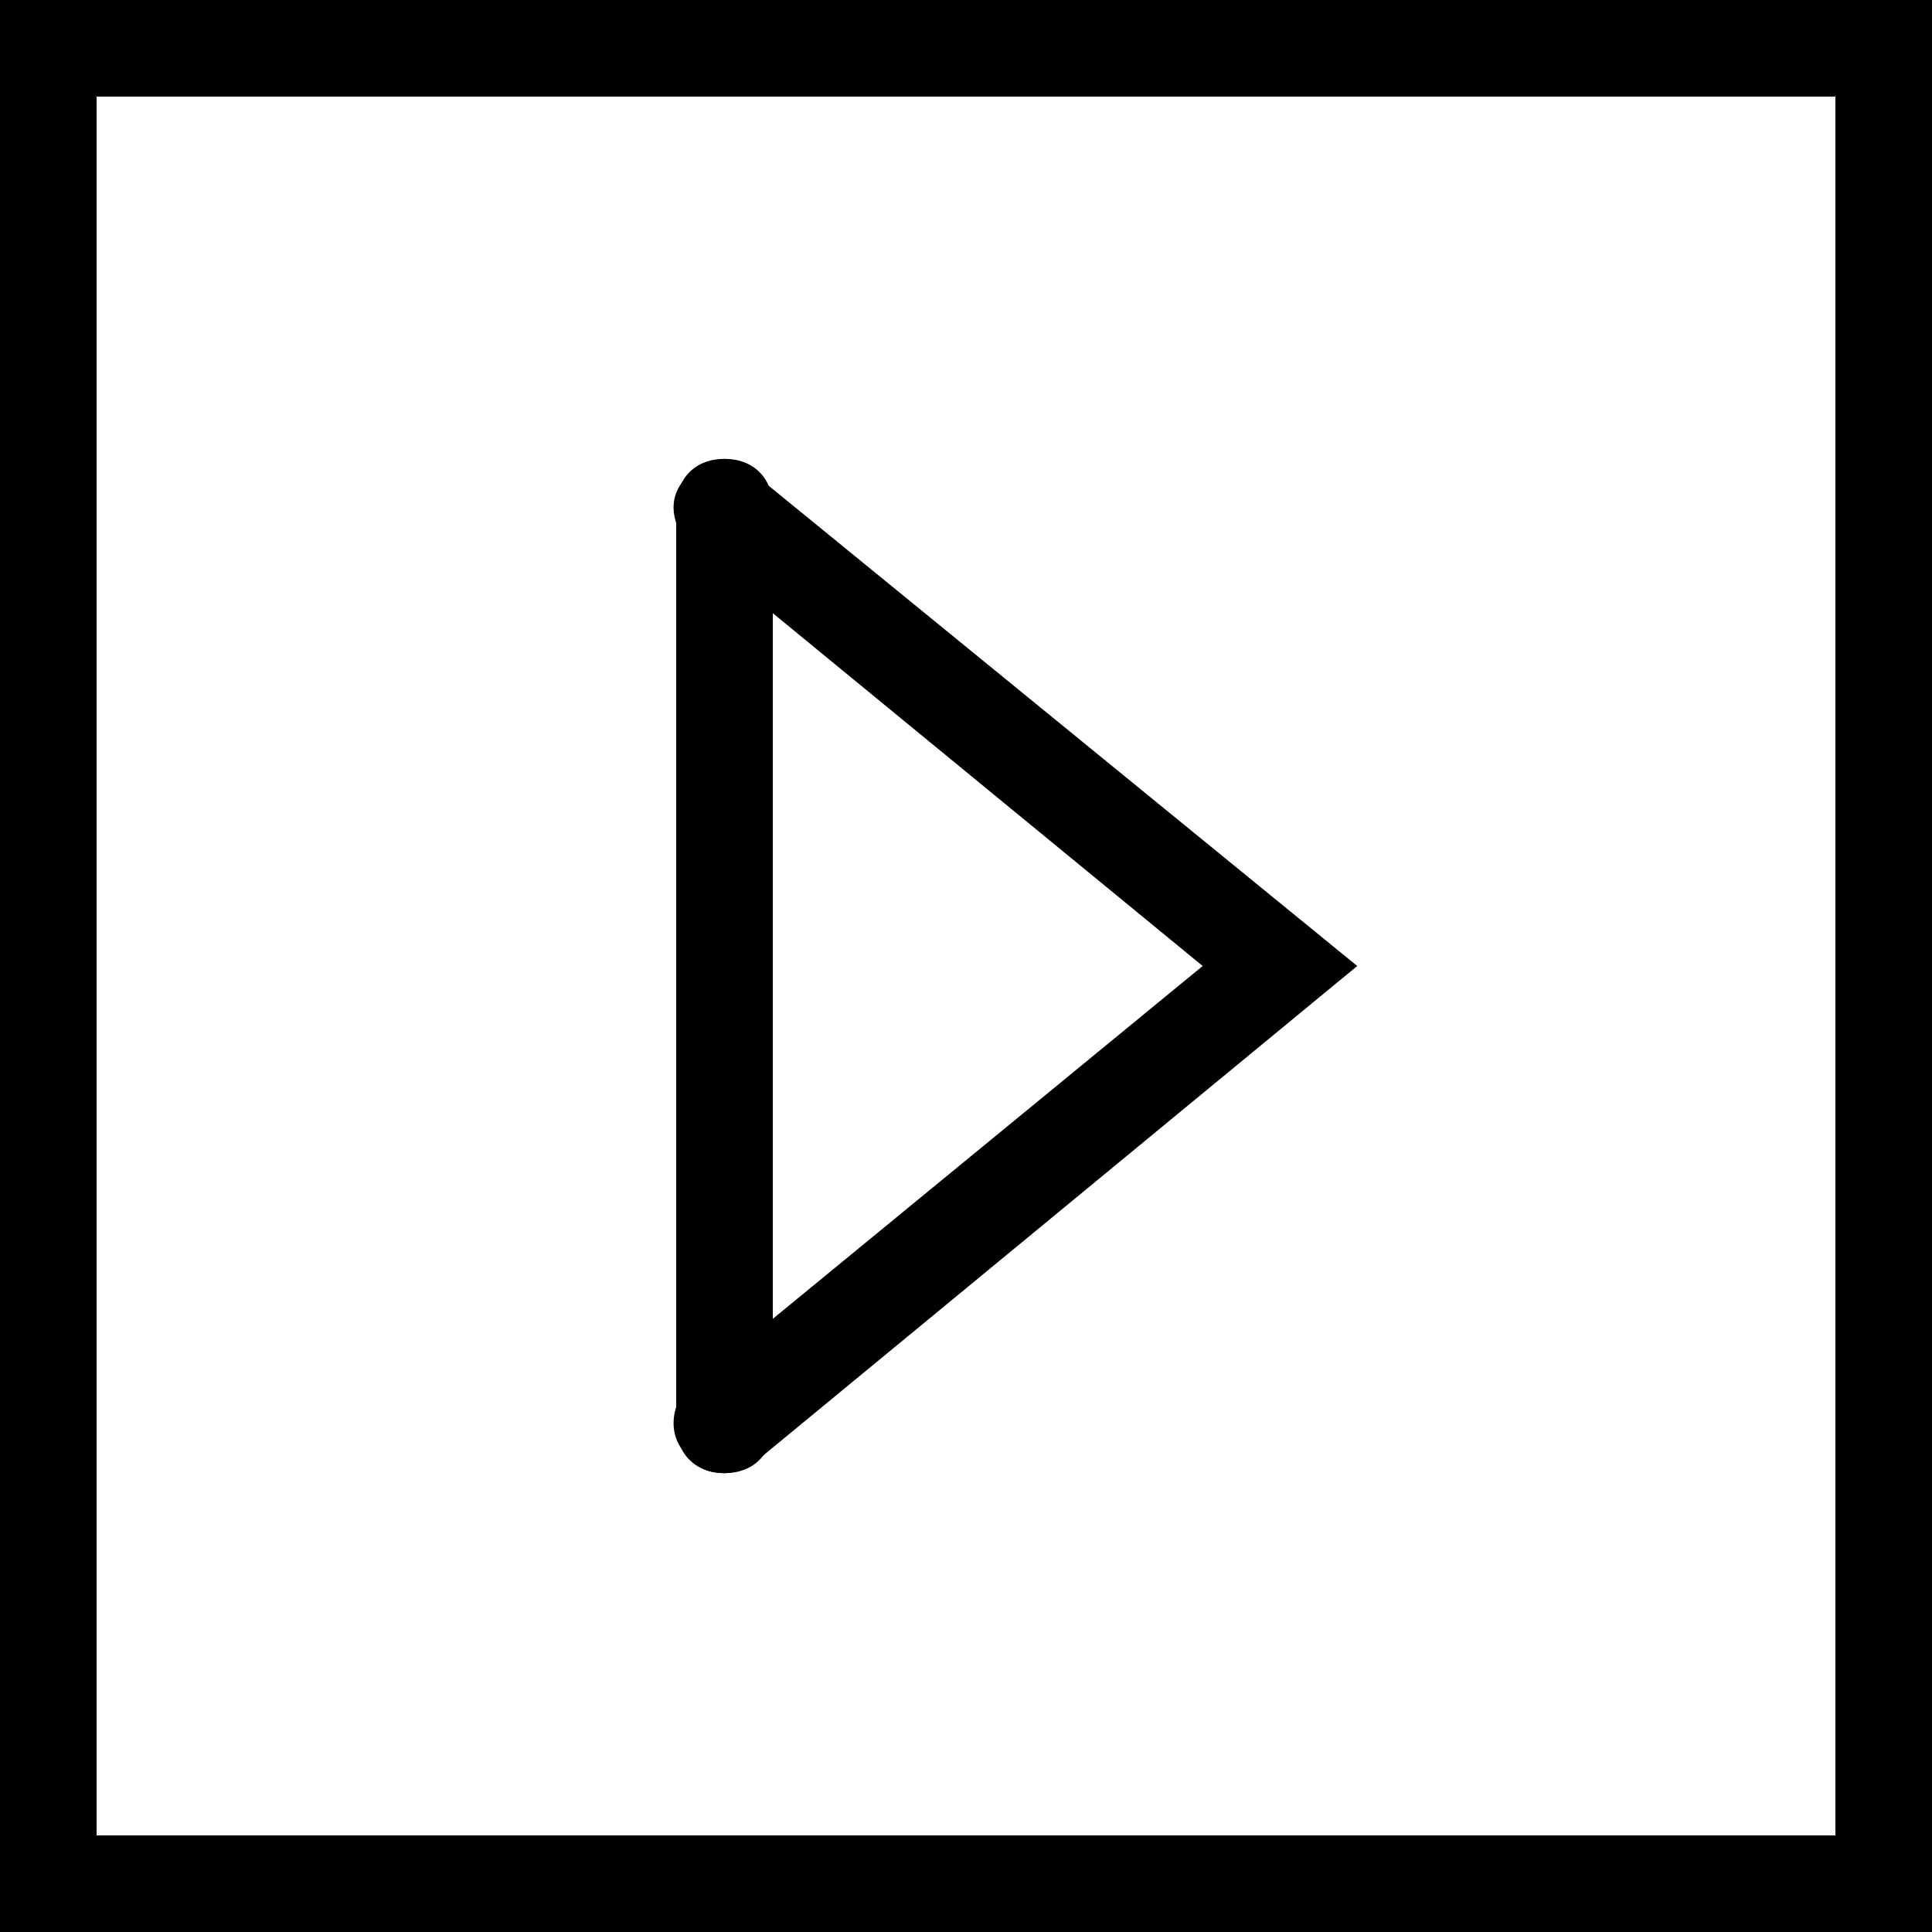 <!-- Generator: Adobe Illustrator 25.0.1, SVG Export Plug-In  -->
<svg version="1.1" xmlns="http://www.w3.org/2000/svg" xmlns:xlink="http://www.w3.org/1999/xlink" x="0px" y="0px" width="40px"
	 height="40px" viewBox="0 0 40 40" style="overflow:visible;enable-background:new 0 0 40 40;" xml:space="preserve">
    <path class="st0" d="M38,2v36H2V2H38 M40,0H0v40h40V0L40,0z"/>
    <path class="st0" d="M15,30.5c-0.6,0-1-0.4-1-1v-19c0-0.6,0.4-1,1-1s1,0.4,1,1v19C16,30.1,15.6,30.5,15,30.5z"/>
	<path class="st0" d="M15,30.5c-0.3,0-0.6-0.1-0.8-0.4c-0.4-0.4-0.3-1.1,0.1-1.4L24.9,20l-10.6-8.7c-0.4-0.4-0.5-1-0.1-1.4
		c0.4-0.4,1-0.5,1.4-0.1L28.1,20L15.6,30.3C15.5,30.4,15.2,30.5,15,30.5z"/>
</svg>
